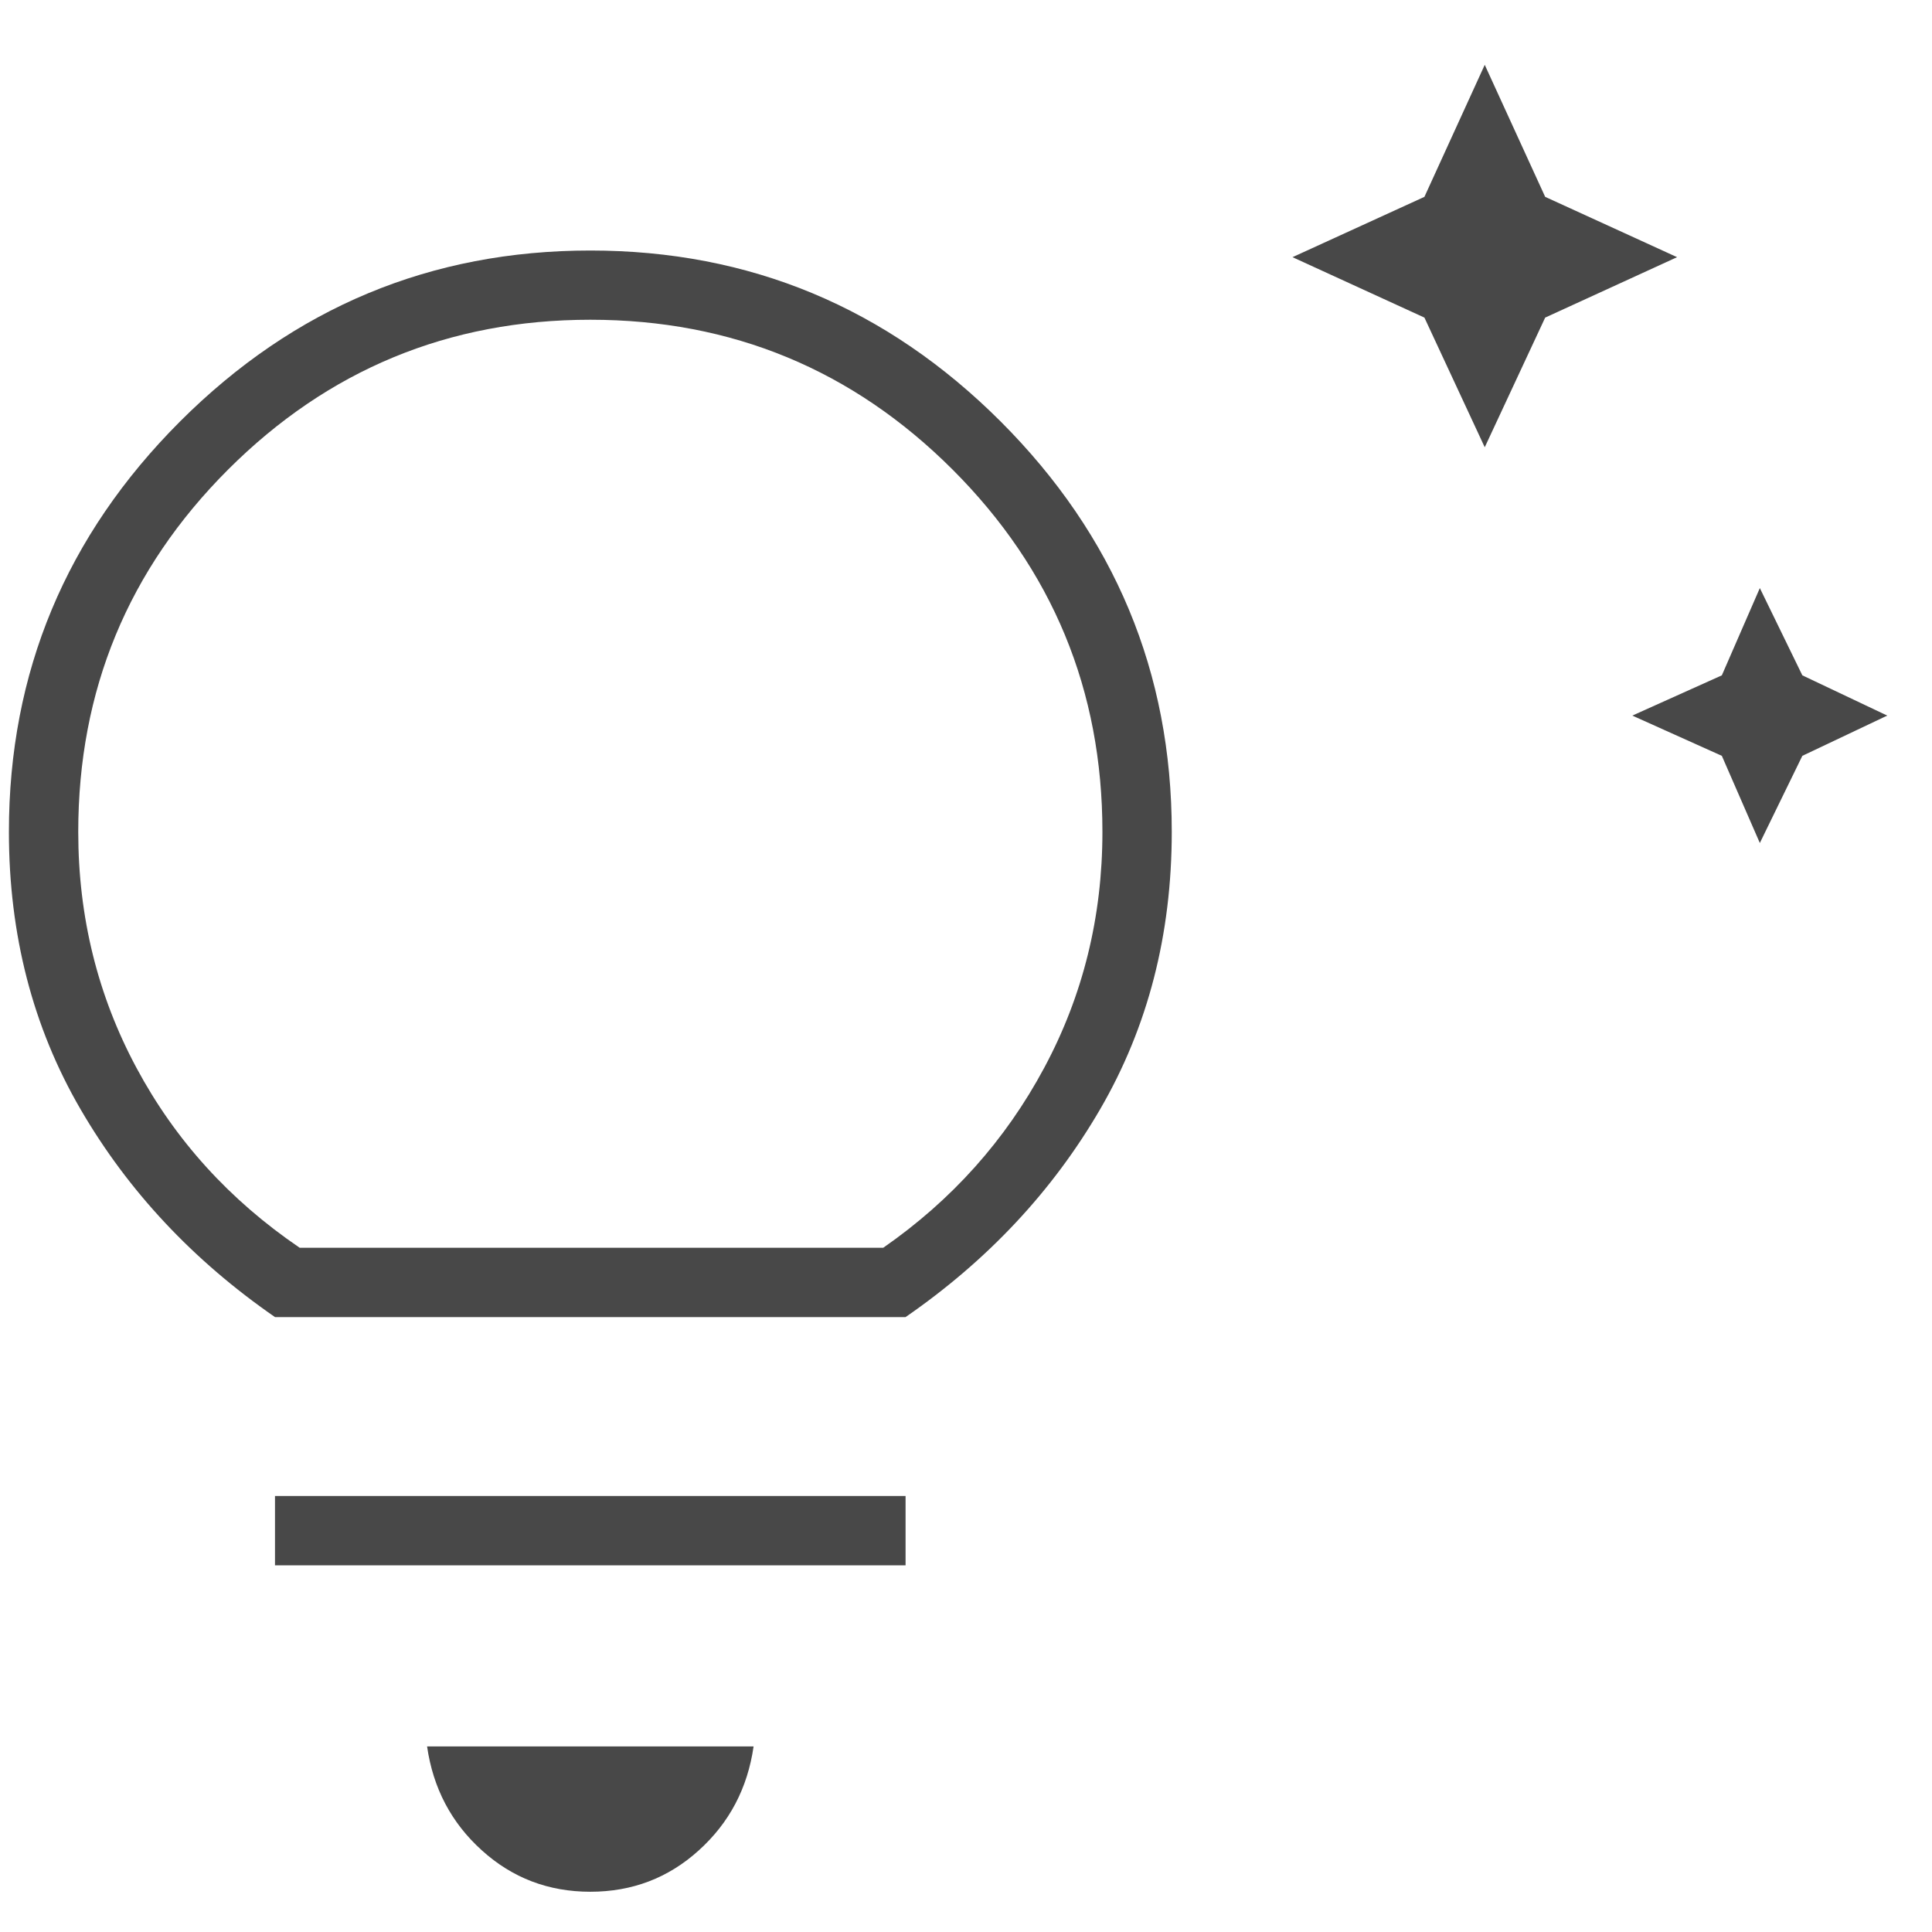 <svg width="18" height="18" viewBox="0 0 18 18" fill="none" xmlns="http://www.w3.org/2000/svg">
<path d="M16.396 7.854L16.042 7.042L15.208 6.667L16.042 6.292L16.396 5.479L16.792 6.292L17.583 6.667L16.792 7.042L16.396 7.854ZM13.833 4.167L13.271 2.959L12.042 2.396L13.271 1.834L13.833 0.604L14.396 1.834L15.625 2.396L14.396 2.959L13.833 4.167ZM5.5 17.625C5.111 17.625 4.774 17.497 4.49 17.24C4.205 16.983 4.035 16.66 3.979 16.271H7.021C6.965 16.66 6.795 16.983 6.51 17.24C6.226 17.497 5.889 17.625 5.5 17.625ZM2.562 14.584V13.938H8.437V14.584H2.562ZM2.562 12.271C1.799 11.743 1.194 11.098 0.75 10.334C0.306 9.57 0.083 8.709 0.083 7.75C0.083 6.264 0.615 4.99 1.677 3.927C2.74 2.865 4.014 2.334 5.5 2.334C6.986 2.334 8.26 2.865 9.323 3.927C10.385 4.99 10.917 6.264 10.917 7.75C10.917 8.709 10.694 9.57 10.25 10.334C9.806 11.098 9.201 11.743 8.437 12.271H2.562ZM2.792 11.625H8.229C8.868 11.181 9.368 10.622 9.729 9.948C10.09 9.275 10.271 8.542 10.271 7.75C10.271 6.431 9.806 5.306 8.875 4.375C7.944 3.445 6.819 2.979 5.5 2.979C4.181 2.979 3.056 3.445 2.125 4.375C1.194 5.306 0.729 6.431 0.729 7.75C0.729 8.542 0.91 9.275 1.271 9.948C1.632 10.622 2.139 11.181 2.792 11.625Z" fill="#484848"/>
</svg>
